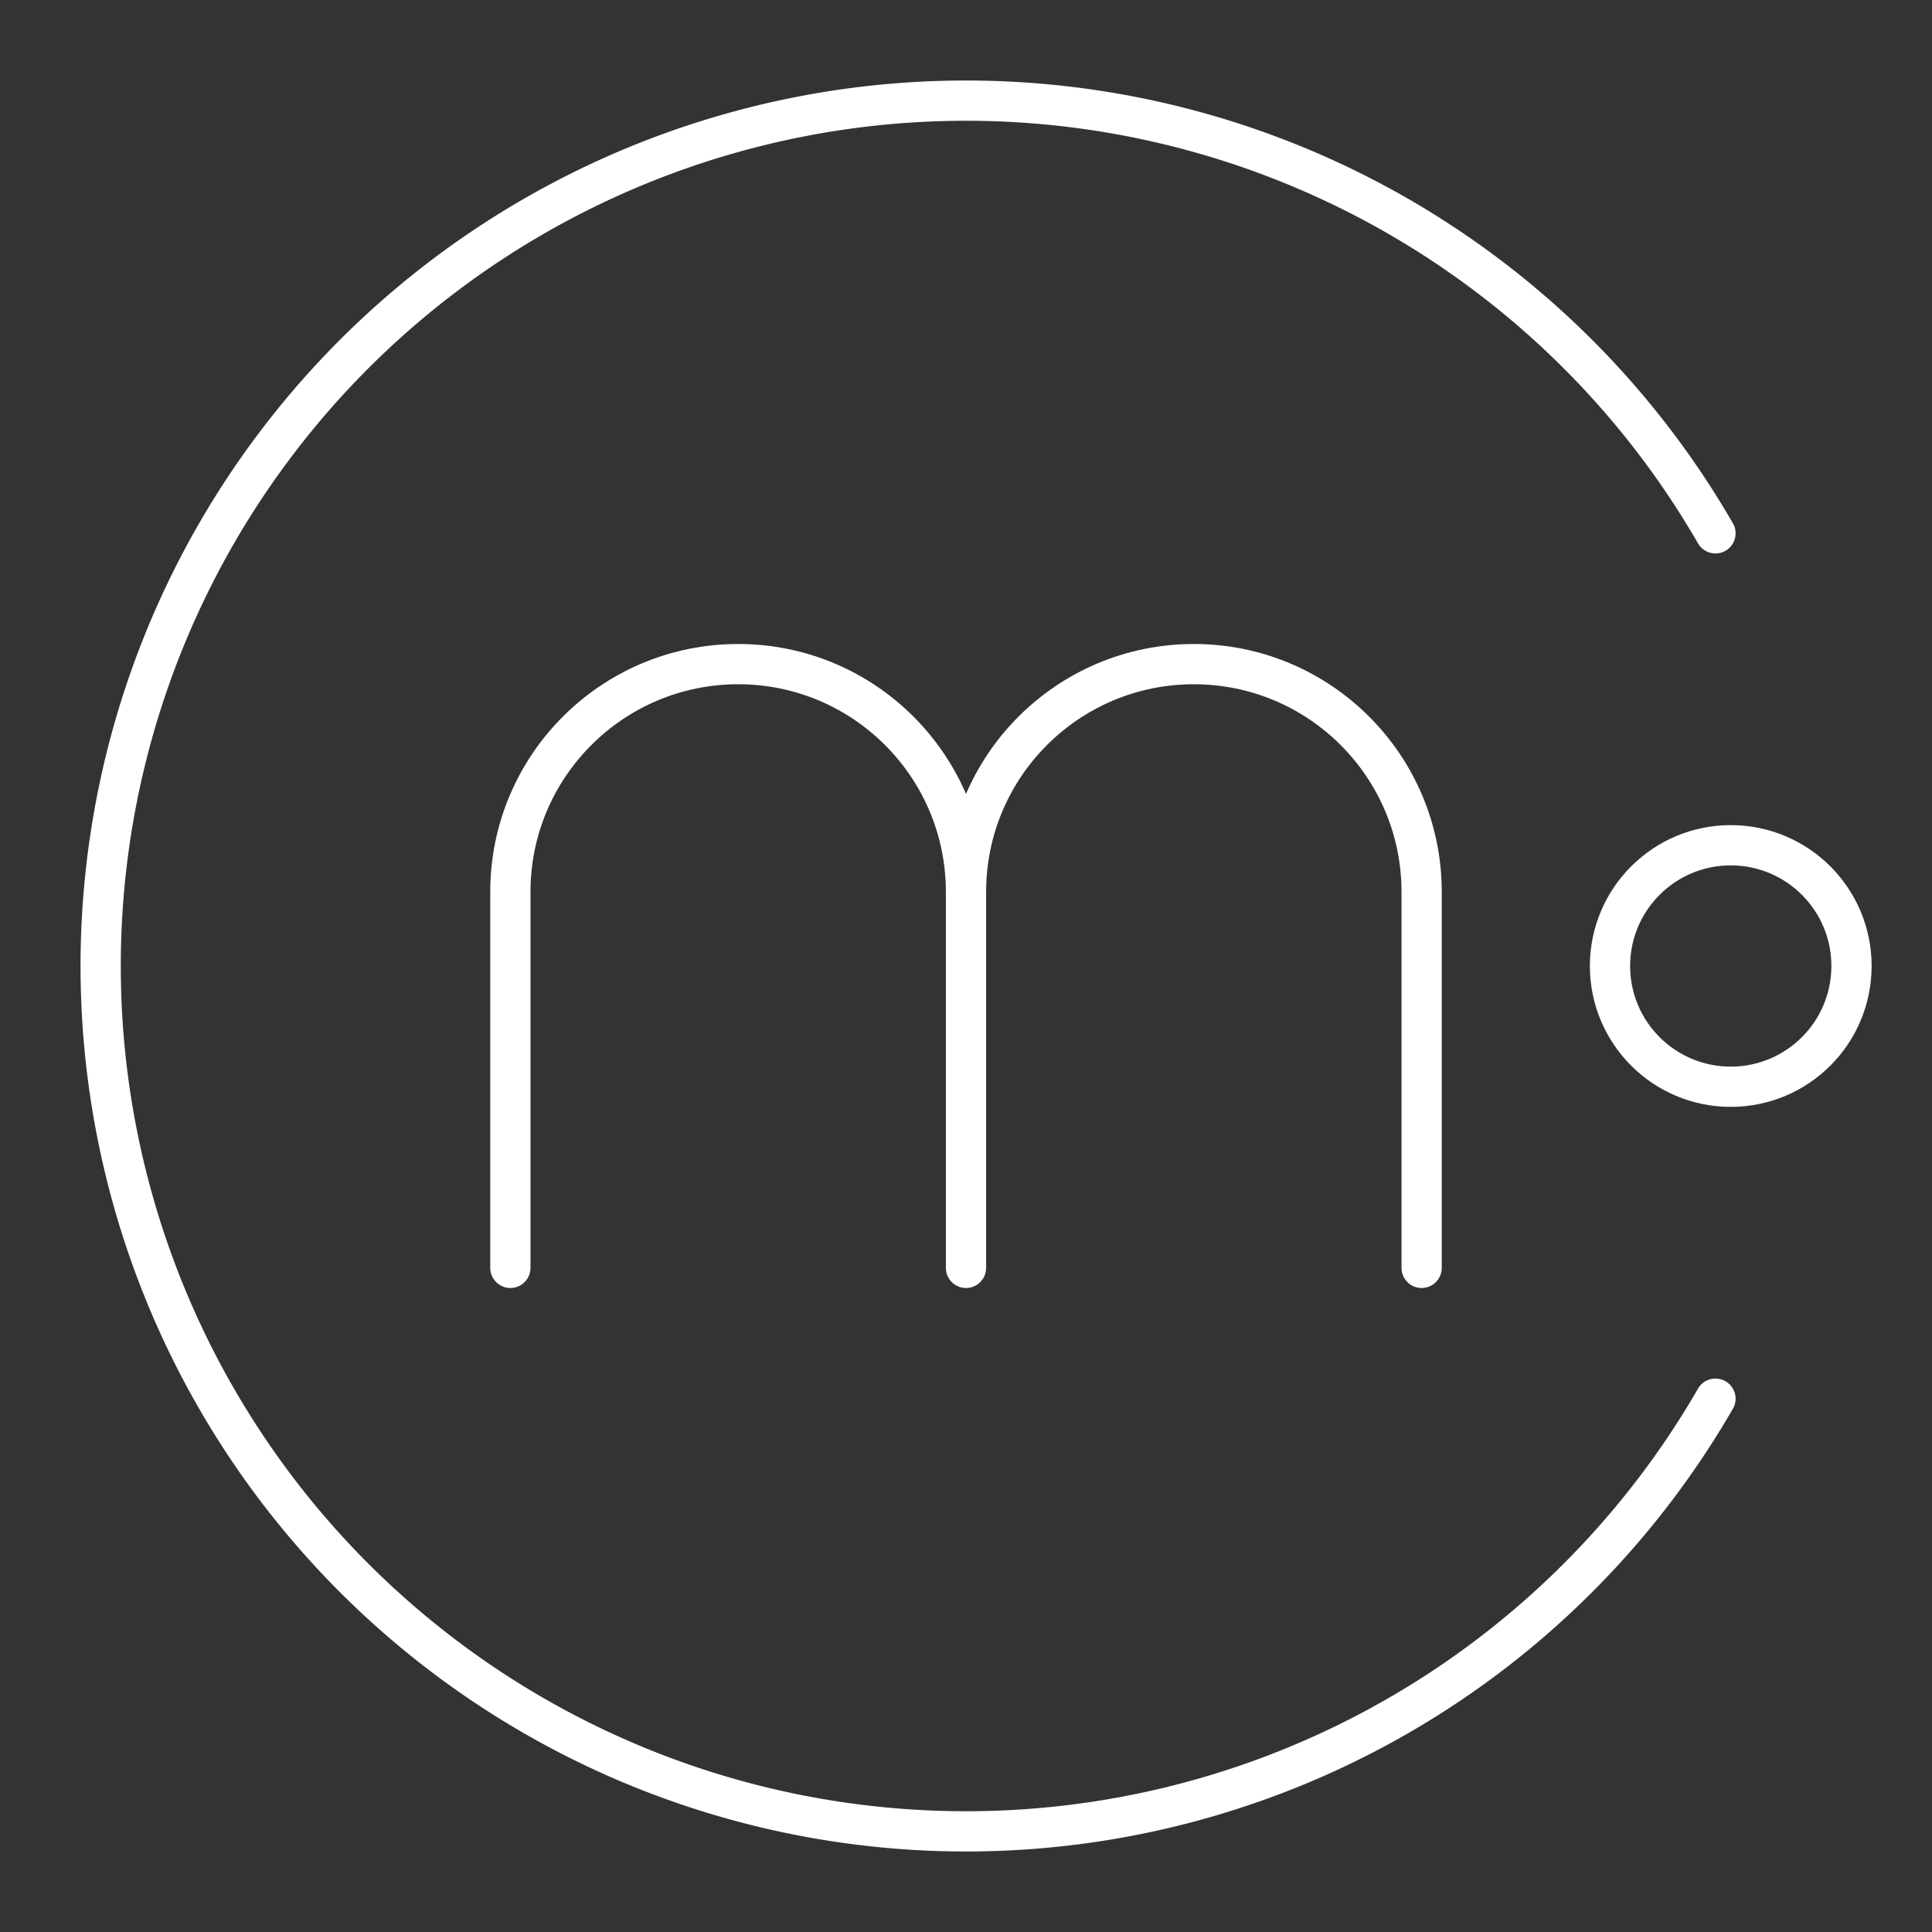 <?xml version="1.0" encoding="UTF-8"?><svg id="a" xmlns="http://www.w3.org/2000/svg" viewBox="0 0 48 48"><rect x="0" y="0" width="48" height="48" fill="#333333" stroke="none"/><defs><style>.d{fill:none;stroke:#fff;stroke-linecap:round;stroke-linejoin:round;}</style></defs><path class="d" d="m42.62 34.75a21.5 21.5 0 01-24.184 10.017 21.5 21.5 0 01-15.935-20.767 21.5 21.5 0 0115.935-20.767 21.5 21.5 0 0124.184 10.017"/><circle class="d" cx="43" cy="24" r="3"/><path class="d" d="m24 31.5v-9.34c0-3.126-2.534-5.66-5.66-5.66-3.126 0-5.66 2.534-5.66 5.66v9.34"/><path class="d" d="m24 22.16c0-3.126 2.534-5.66 5.66-5.66 3.126 0 5.66 2.534 5.66 5.66v9.34"/></svg>
